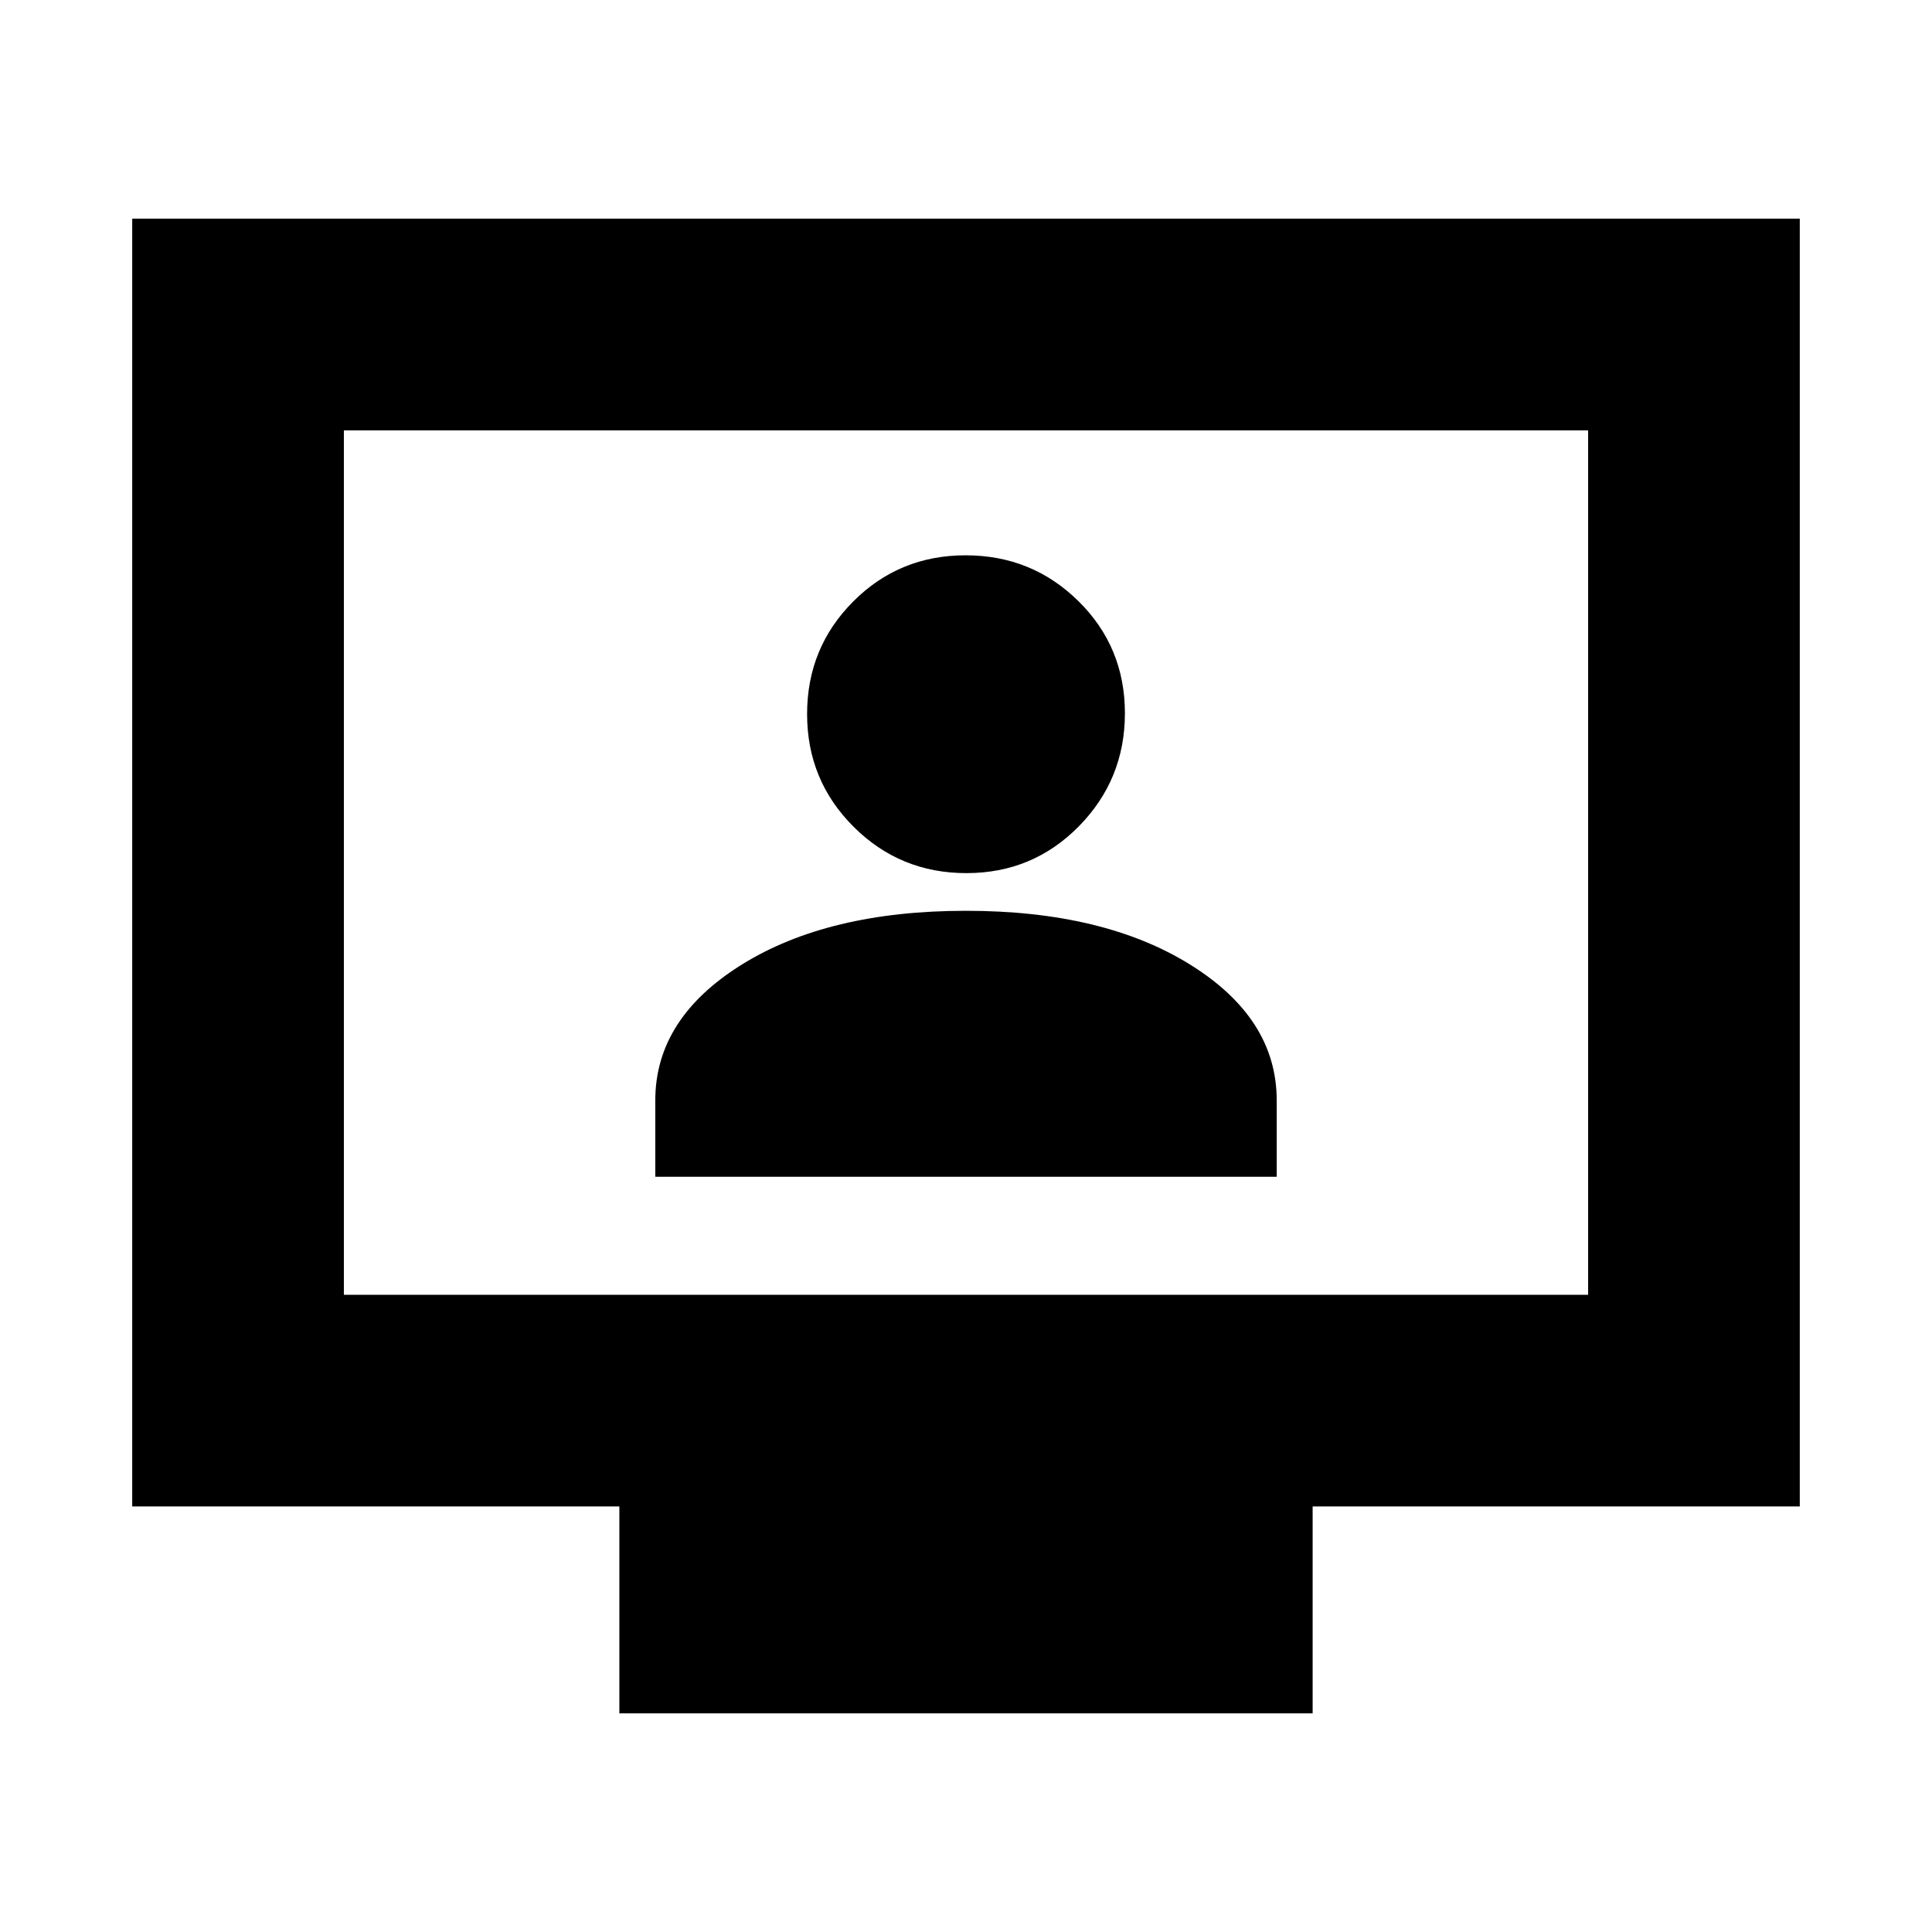 <svg xmlns="http://www.w3.org/2000/svg" height="20" viewBox="0 -960 960 960" width="20"><path d="M325.61-375.28h308.78v-37.96q0-40.72-43.02-67.46-43.02-26.73-111.41-26.73-68.39 0-111.37 26.73-42.98 26.74-42.98 67.46v37.96Zm154.6-150.87q32.98 0 55.86-23.26 22.89-23.25 22.89-56.19t-23.1-55.7q-23.09-22.77-56.07-22.77-32.98 0-55.86 22.98-22.89 22.97-22.89 55.91t23.1 55.99q23.09 23.04 56.07 23.04Zm-172.45 417.5v-102.81H65.7v-639.89h828.6v639.89H652.24v102.81H307.76ZM170.87-316.63h618.26v-429.54H170.87v429.54Zm0 0v-429.54 429.54Z"/></svg>
